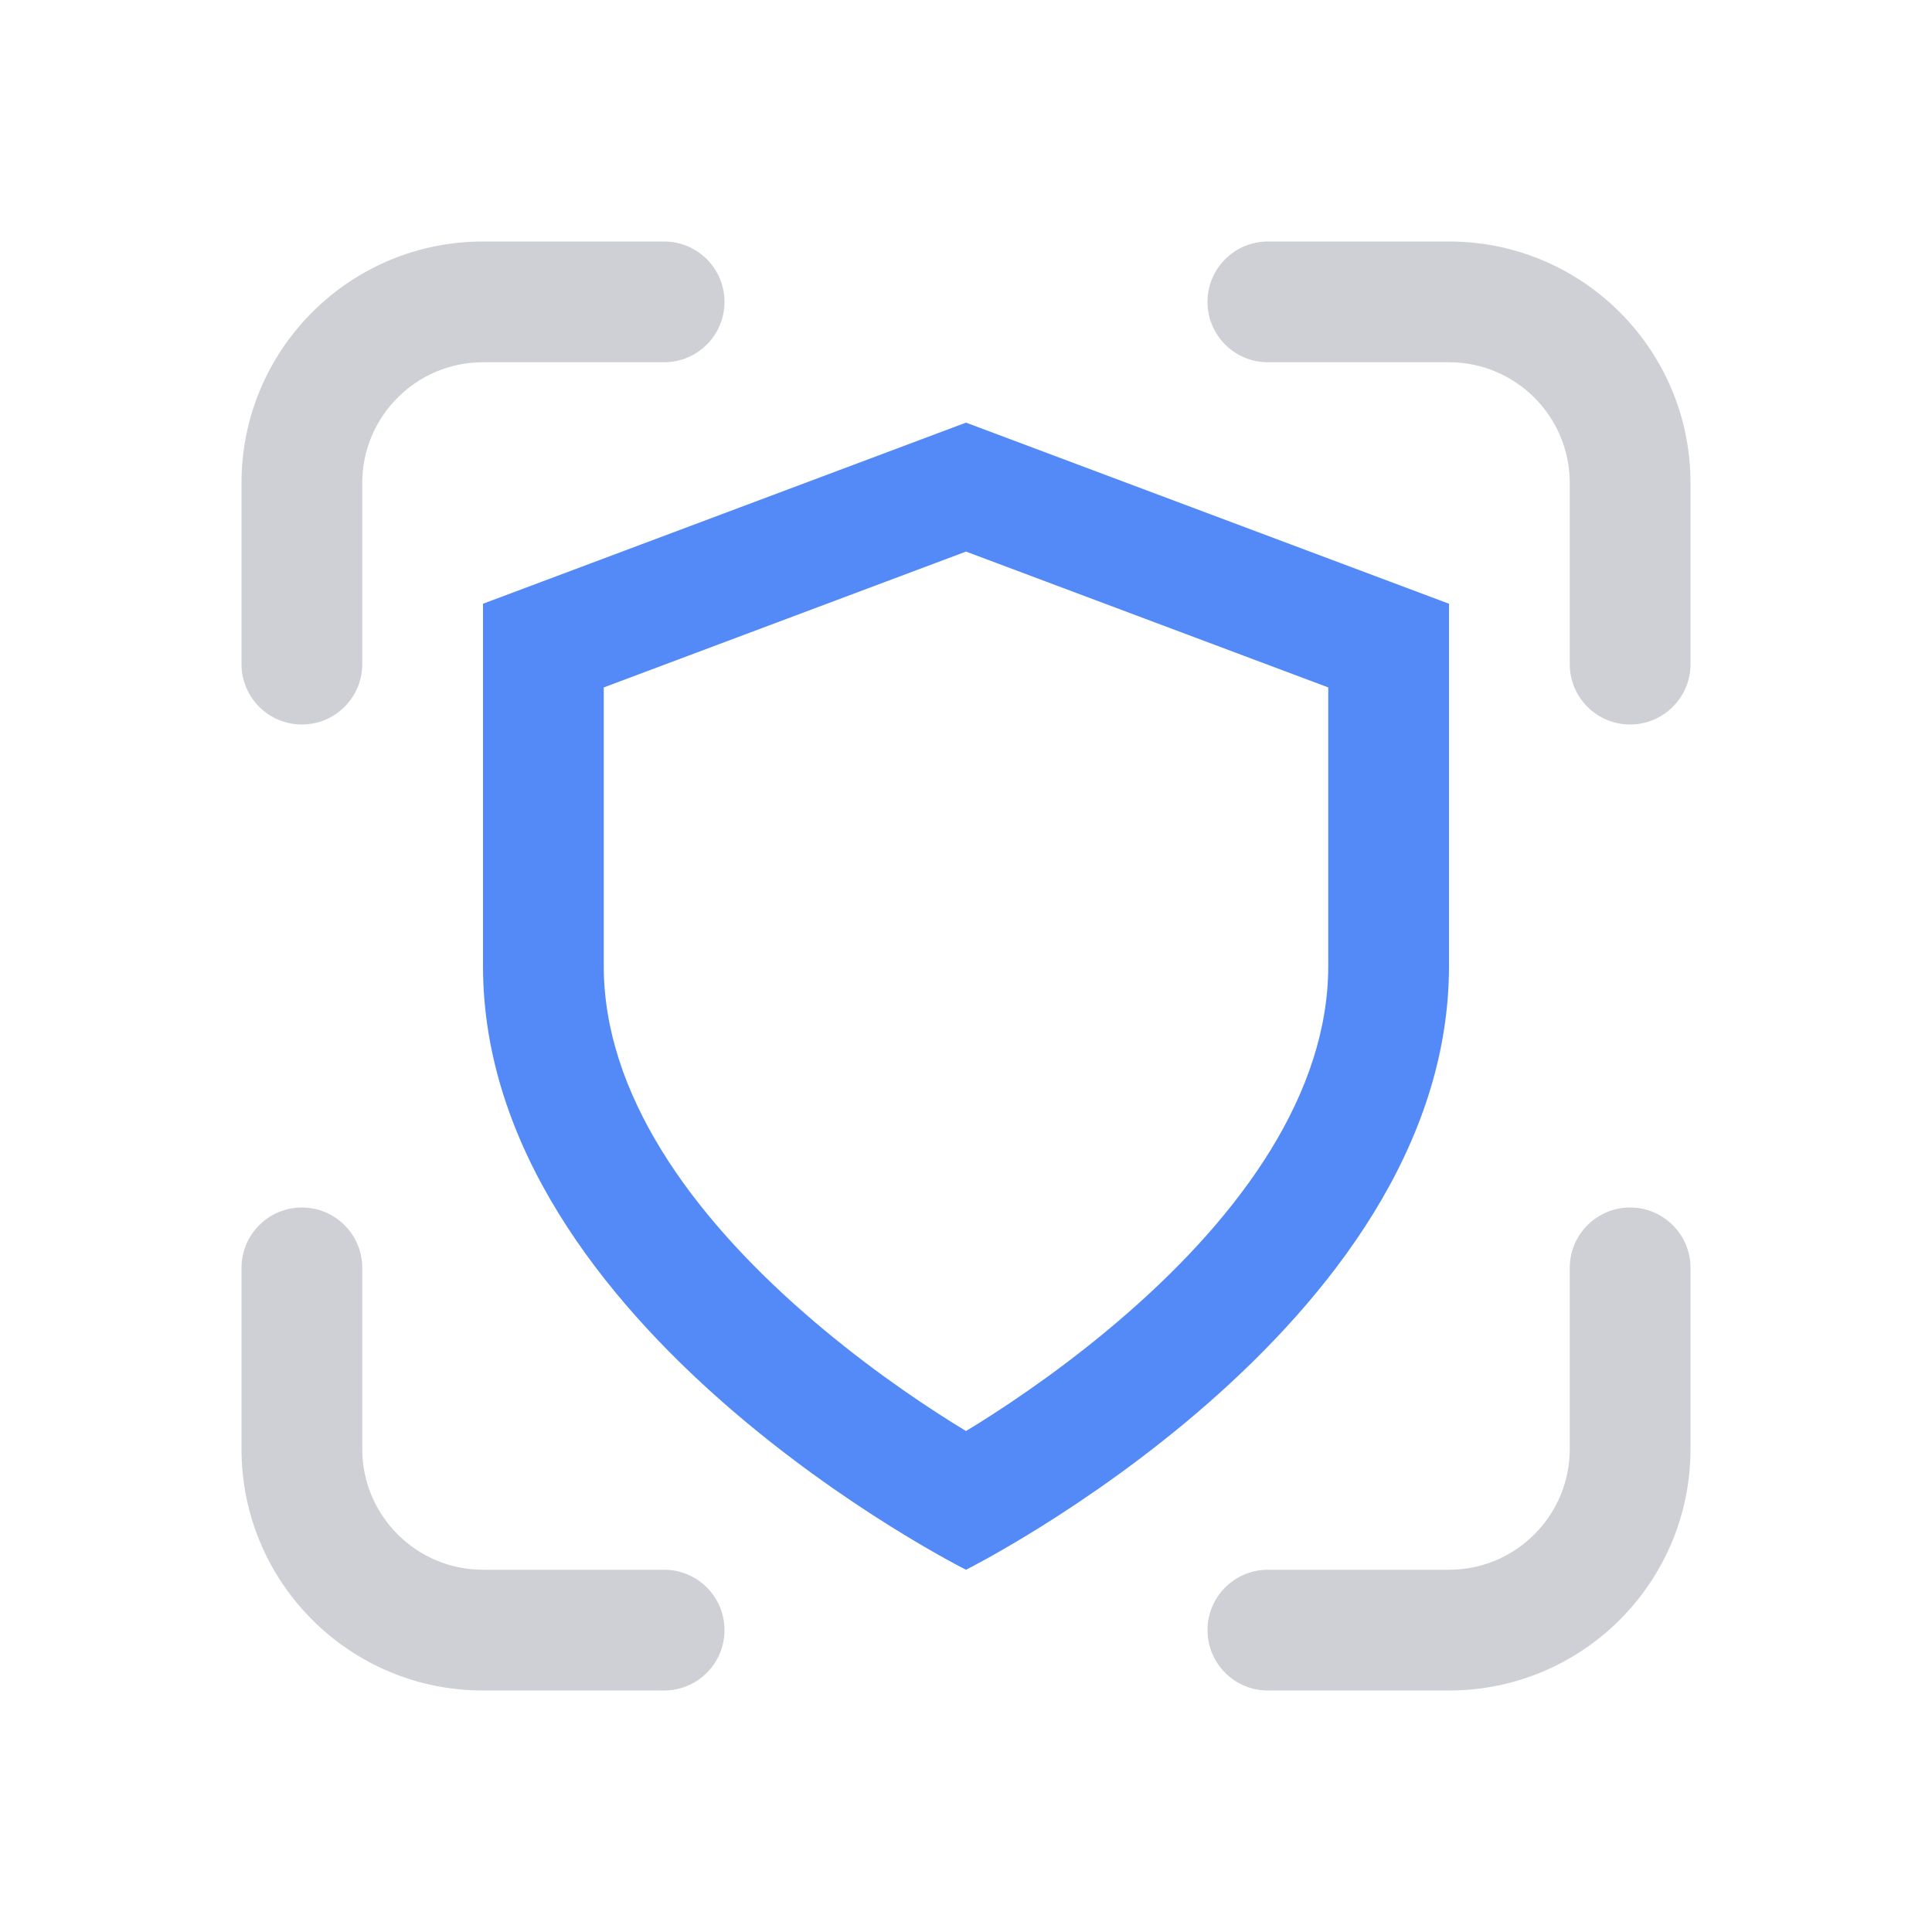 <svg xmlns="http://www.w3.org/2000/svg" width="16" height="16" fill="none" viewBox="0 0 16 16"><path fill="#CED0D6" d="M4 3C3.448 3 3 3.448 3 4V5.5C3 5.776 2.776 6 2.5 6C2.224 6 2 5.776 2 5.5V4C2 2.895 2.895 2 4 2H5.5C5.776 2 6 2.224 6 2.5C6 2.776 5.776 3 5.5 3H4Z"/><path fill="#CED0D6" d="M13 5.5V4C13 3.448 12.552 3 12 3L10.5 3C10.224 3 10 2.776 10 2.5C10 2.224 10.224 2 10.5 2H12C13.105 2 14 2.895 14 4V5.5C14 5.776 13.776 6 13.5 6C13.224 6 13 5.776 13 5.5Z"/><path fill="#CED0D6" d="M12 13L10.5 13C10.224 13 10 13.224 10 13.5C10 13.776 10.224 14 10.5 14L12 14C13.105 14 14 13.105 14 12V10.5C14 10.224 13.776 10 13.5 10C13.224 10 13 10.224 13 10.5V12C13 12.552 12.552 13 12 13Z"/><path fill="#CED0D6" d="M3 12C3 12.552 3.448 13 4 13H5.5C5.776 13 6 13.224 6 13.5C6 13.776 5.776 14 5.5 14H4C2.895 14 2 13.105 2 12V10.5C2 10.224 2.224 10 2.5 10C2.776 10 3 10.224 3 10.5L3 12Z"/><path fill="#548AF7" fill-rule="evenodd" d="M12 8C12 11 8 13 8 13C8 13 4 11 4 8V5L8 3.5L12 5V8ZM5 8V5.693L8 4.568L11 5.693V8C11 9.054 10.282 10.05 9.341 10.872C8.892 11.265 8.439 11.578 8.095 11.793C8.062 11.813 8.03 11.833 8 11.851C7.97 11.833 7.938 11.813 7.905 11.793C7.561 11.578 7.108 11.265 6.659 10.872C5.718 10.05 5 9.054 5 8Z" clip-rule="evenodd"/></svg>